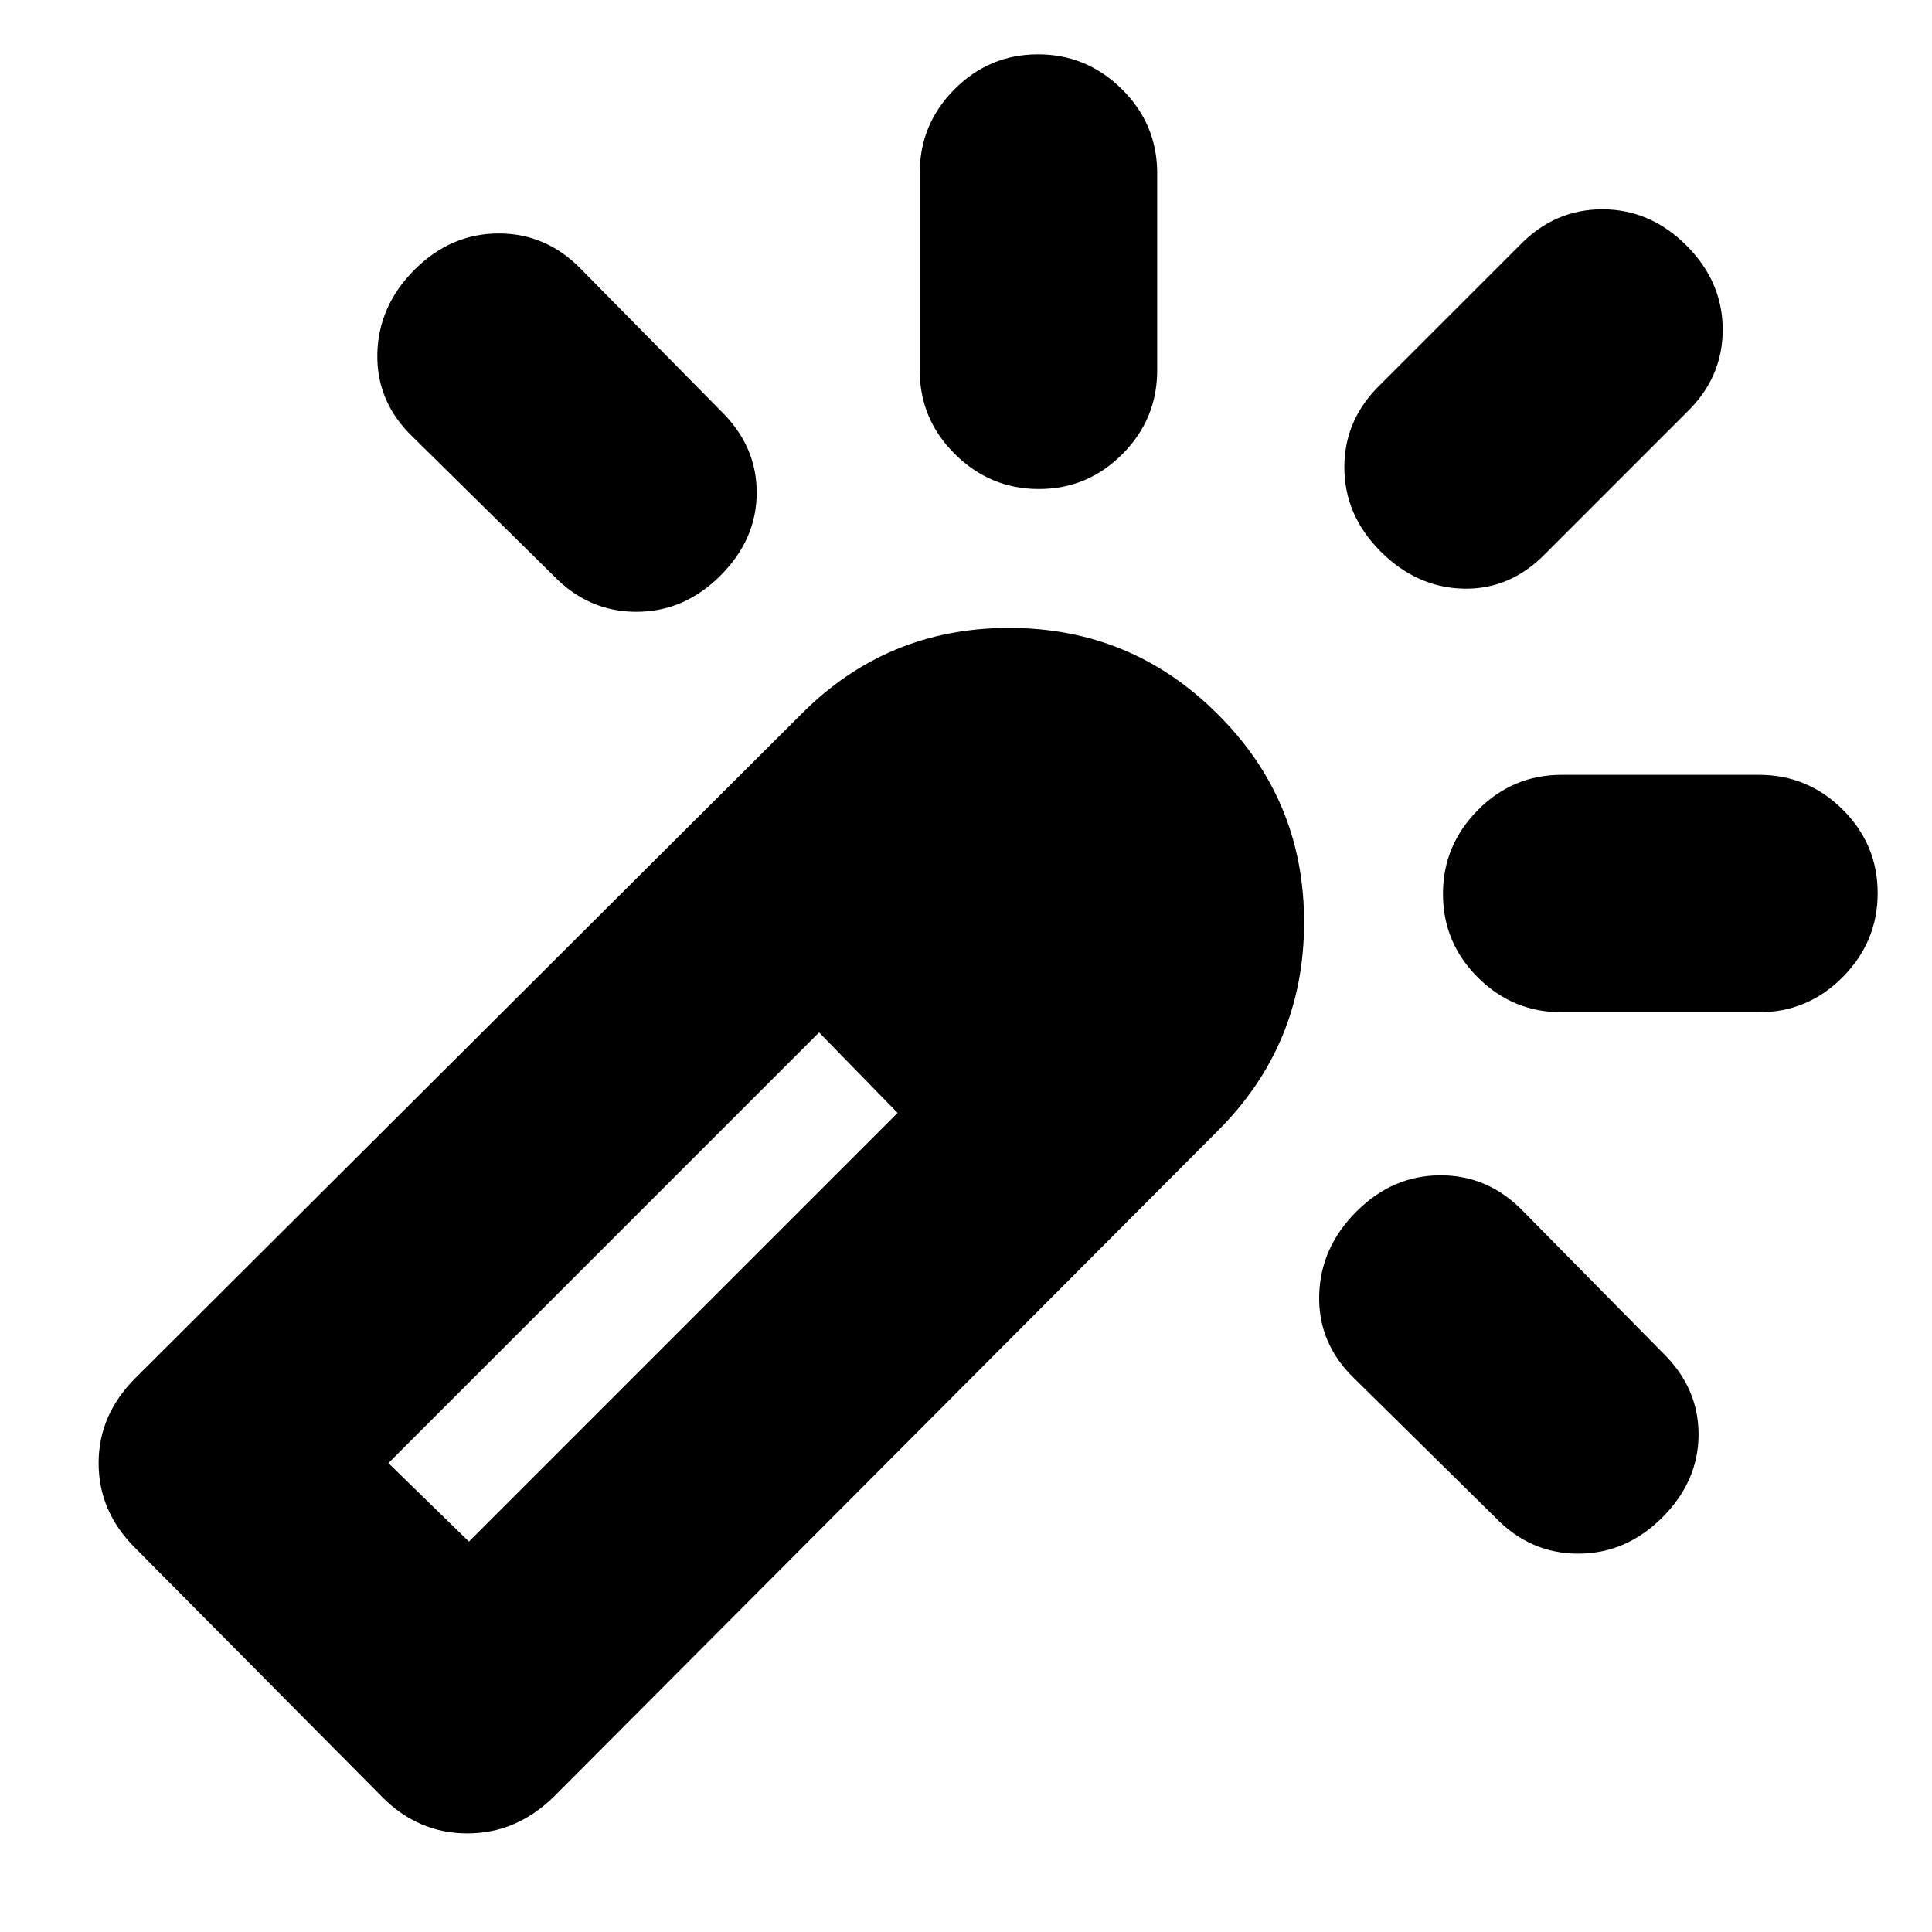 <svg xmlns="http://www.w3.org/2000/svg" height="20" viewBox="0 -960 960 960" width="20"><path d="M206-826q18-18 41.83-18 23.84 0 41.17 18l69 70q18 17.45 18 40.73Q376-692 358-674q-18 18-41.83 18-23.84 0-41.17-18l-70-69q-18-17.33-17.5-41.17Q188-808 206-826Zm309.79-107q24.21 0 41.71 17.35T575-874v98q0 24.3-17.29 41.65Q540.42-717 516.21-717t-41.71-17.35Q457-751.7 457-776v-98q0-24.3 17.29-41.65Q491.58-933 515.79-933ZM674-358q18-18 41.83-18 23.84 0 41.17 18l69 70q18 17.45 18 40.73Q844-224 826-206q-18 18-41.83 18-23.84 0-41.17-18l-70-69q-18-17.33-17.5-41.17Q656-340 674-358Zm164-480q18 18 18 41.83 0 23.84-18 41.17l-70 70q-17.45 18-40.73 17.5Q704-668 686-686q-18-18-18-41.83 0-23.84 18-41.17l69-69q17.33-18 41.17-18Q820-856 838-838Zm95 321.79q0 24.21-17.35 41.71T874-457h-98q-24.3 0-41.65-17.29Q717-491.58 717-515.79t17.35-41.71Q751.7-575 776-575h98q24.3 0 41.65 17.29Q933-540.42 933-516.21ZM190-67 67-191q-18-18-18-42t18.3-42.27L398-605q42.57-43 103.39-43T605-605.18q43 42.62 43 103.5 0 60.89-43 103.68L275.27-67.3q-18.63 18.3-43 18.3-24.36 0-42.27-18Zm256-340-9.62-10-9.63-10-9.87-10-9.88-10 19.75 20L446-407ZM233-194l213-213-39-40-214 214 40 39Z"/></svg>